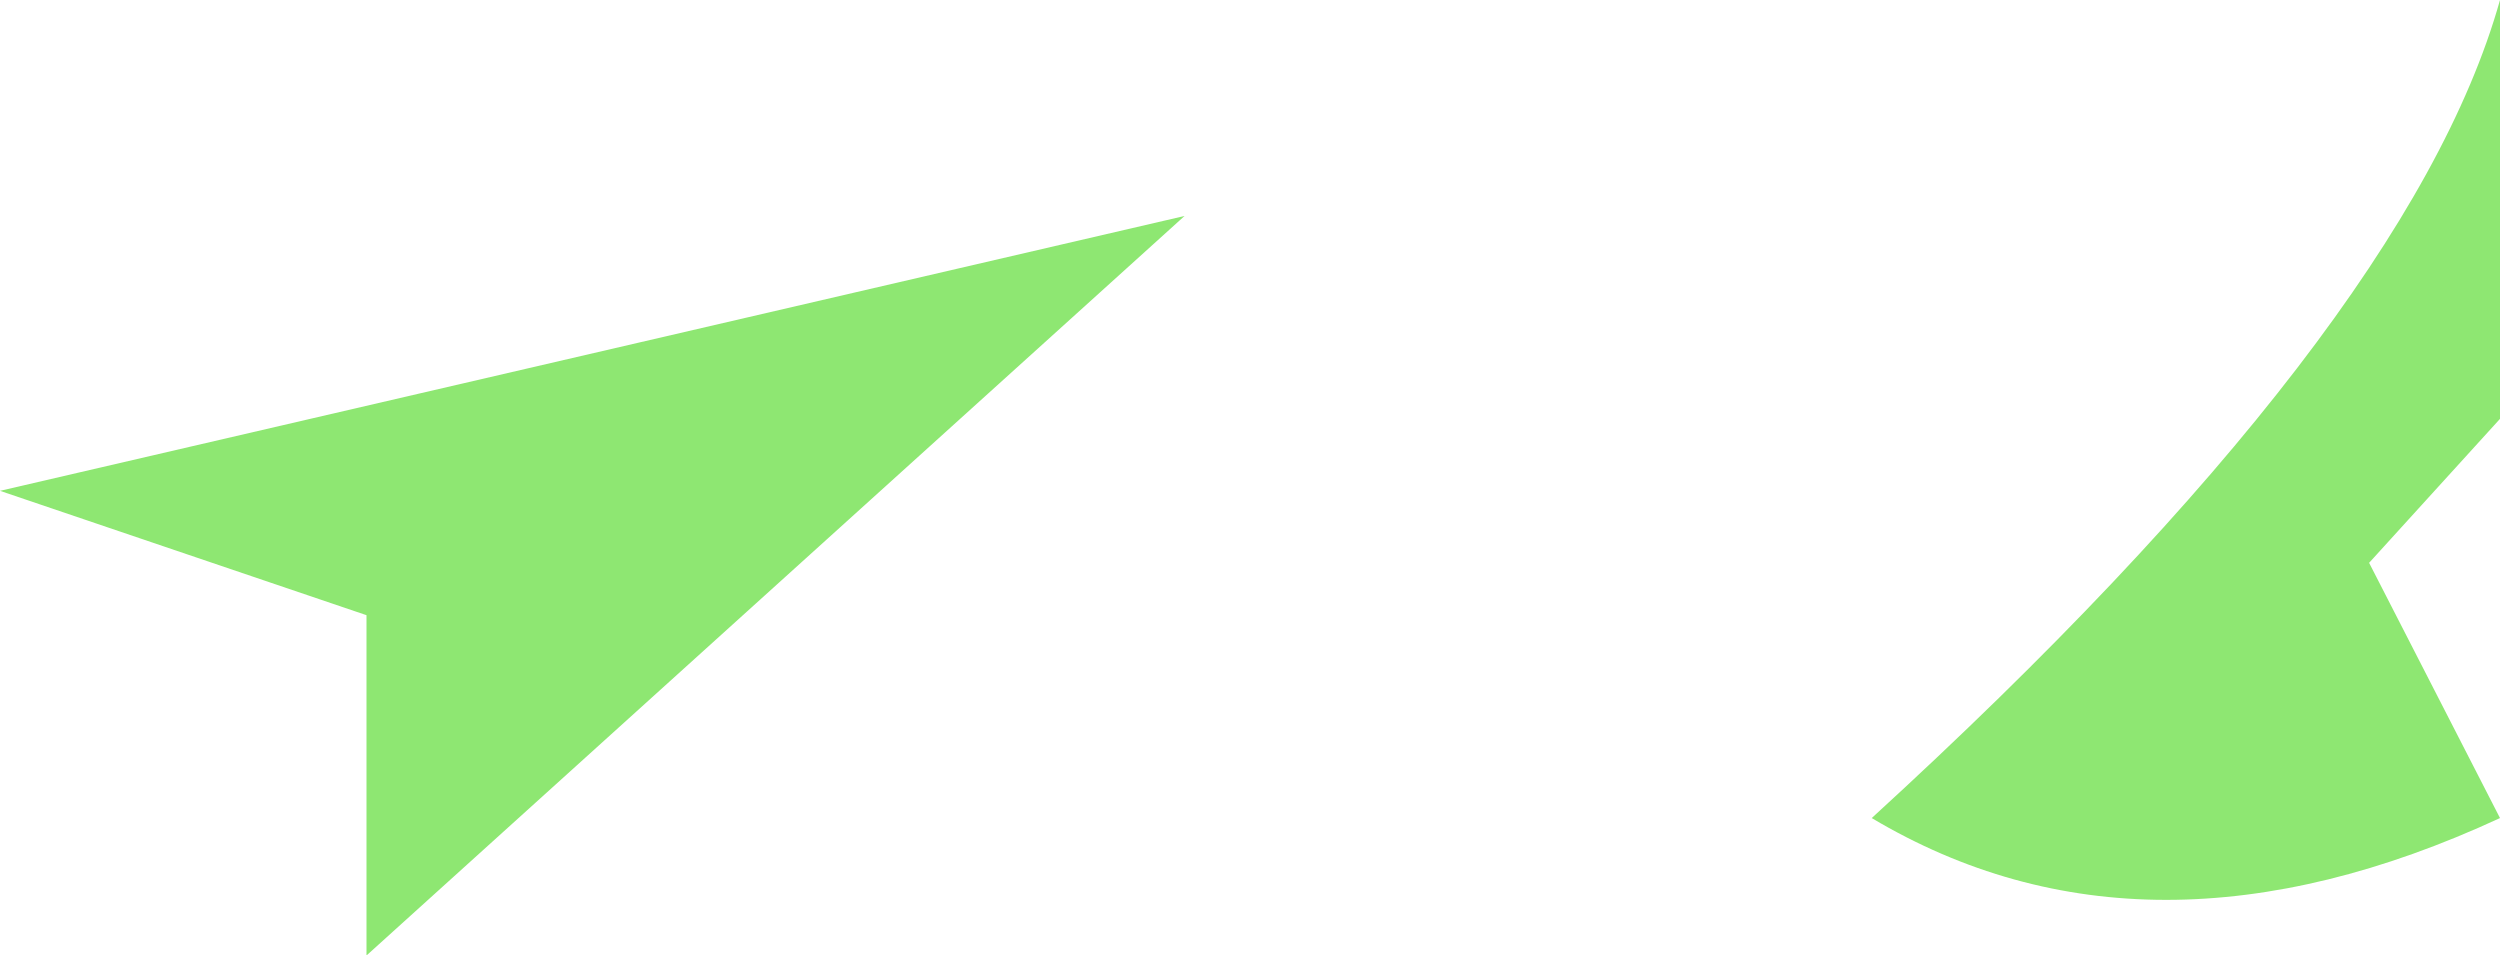 <?xml version="1.0" encoding="UTF-8" standalone="no"?>
<svg xmlns:xlink="http://www.w3.org/1999/xlink" height="7.3px" width="19.1px" xmlns="http://www.w3.org/2000/svg">
  <g transform="matrix(1.0, 0.0, 0.0, 1.0, 9.55, 3.65)">
    <path d="M4.75 2.6 Q8.85 -1.15 9.55 -3.65 L9.55 -0.45 8.55 0.65 9.55 2.6 Q6.85 3.85 4.75 2.6 M-9.55 0.1 L-0.5 -2.0 -6.75 3.65 -6.75 1.05 -9.55 0.1" fill="#8ee772" fill-rule="evenodd" stroke="none"/>
  </g>
</svg>
